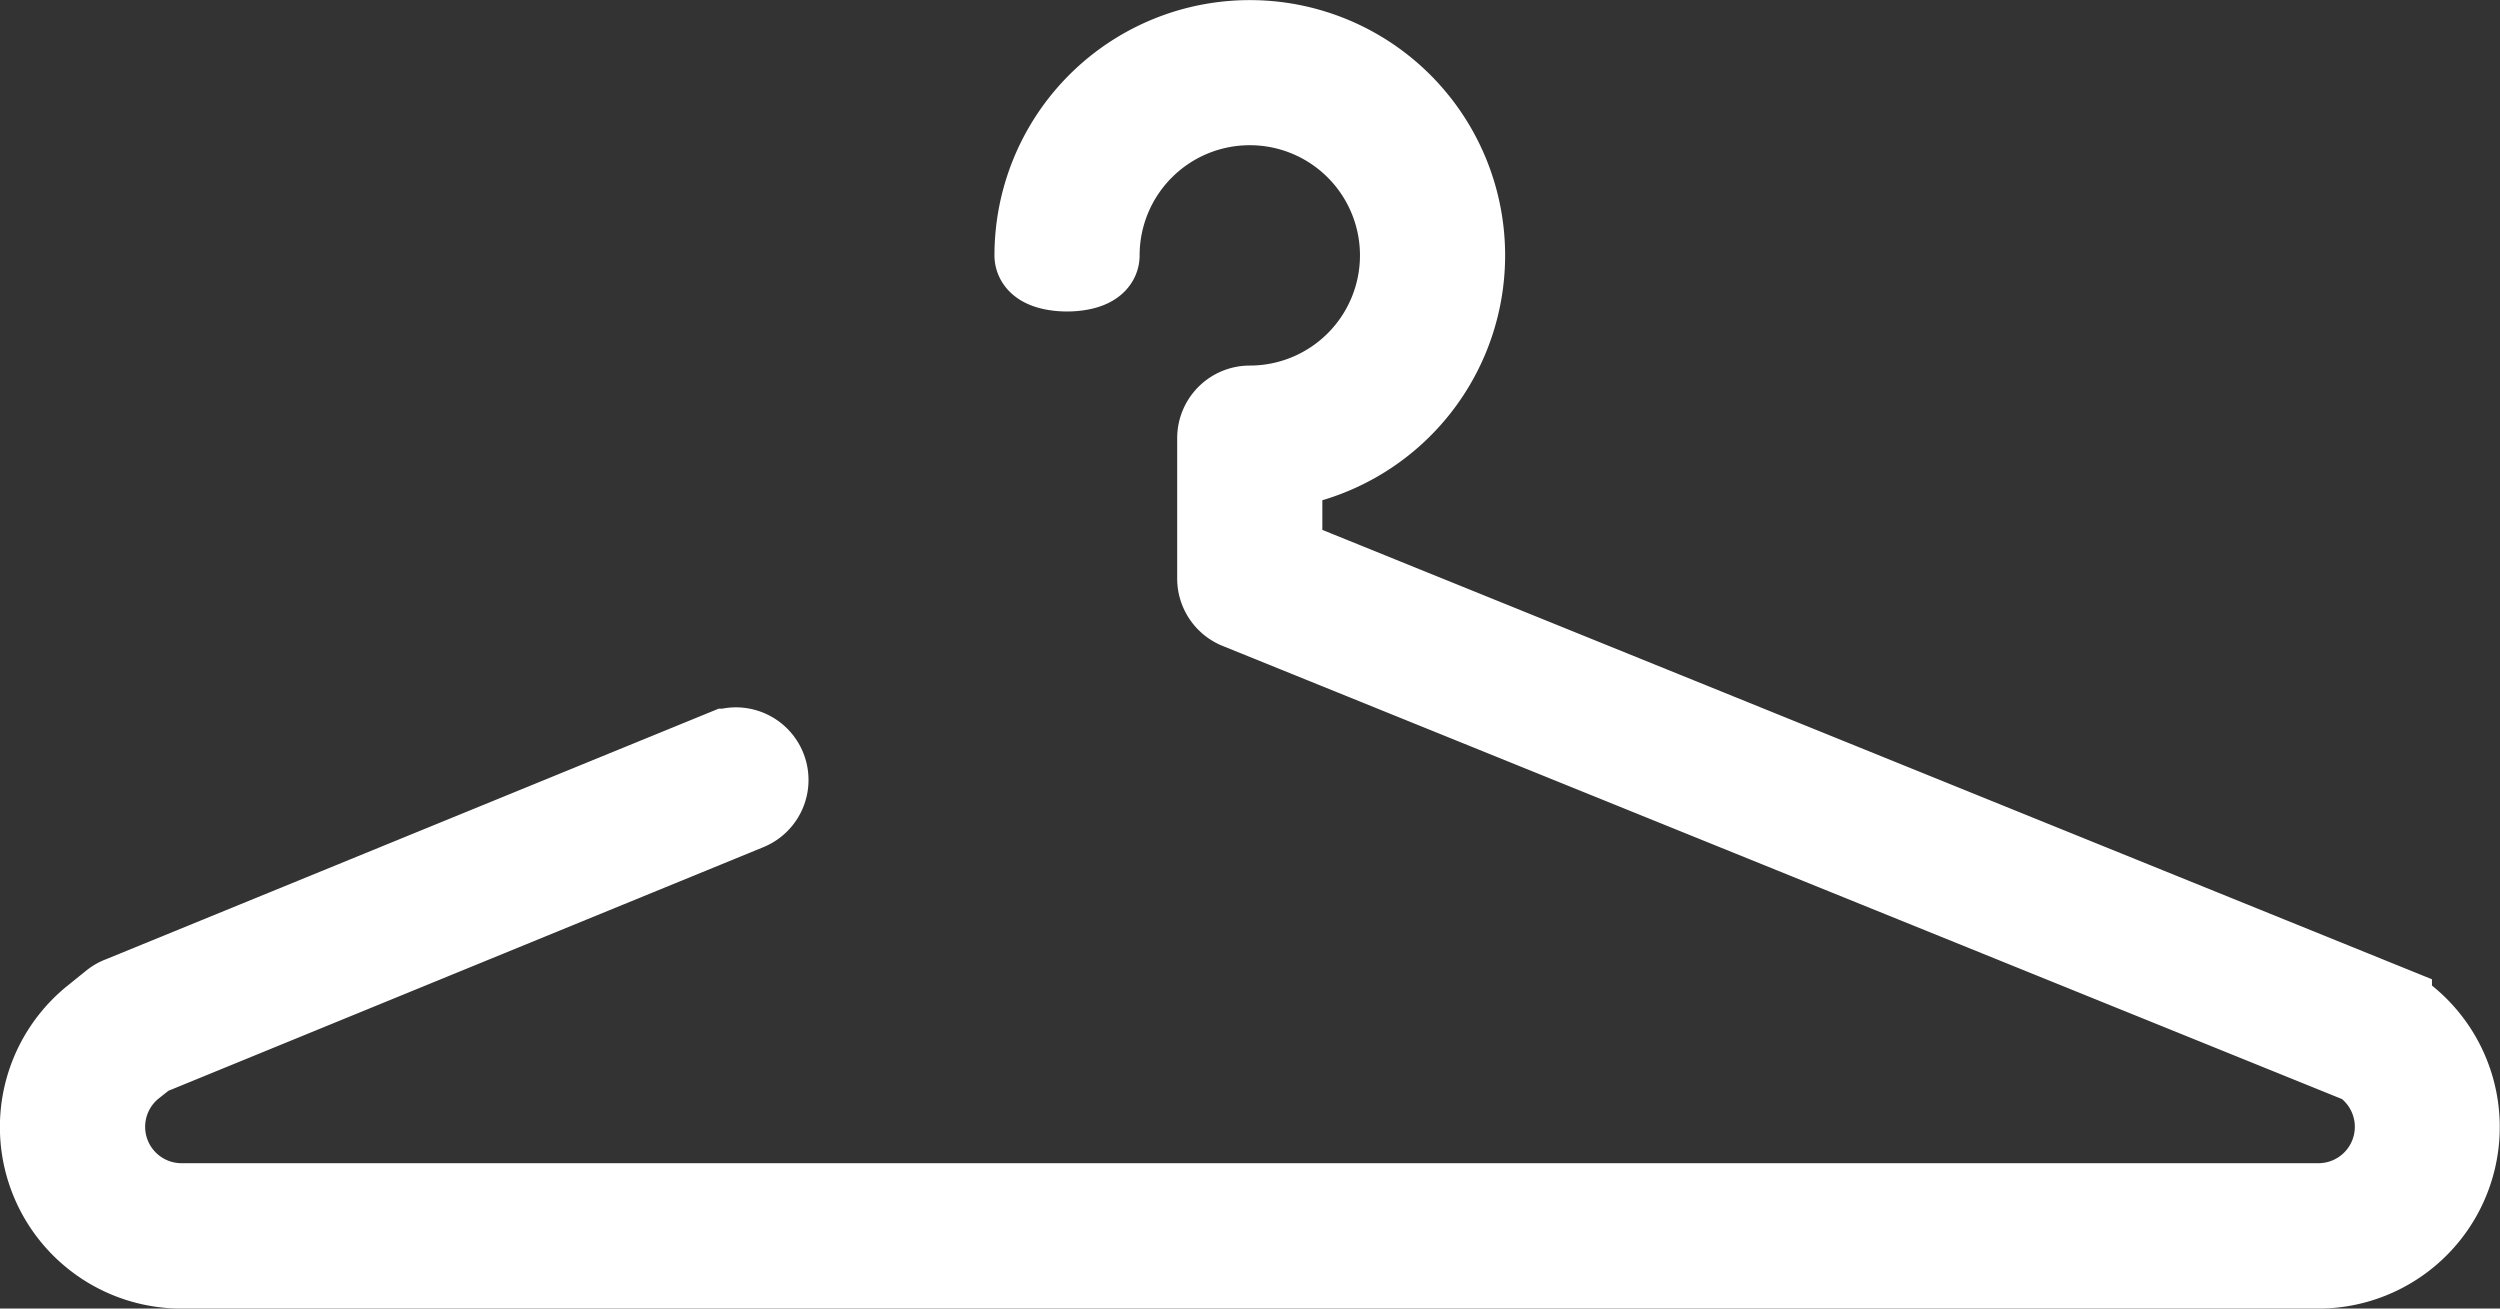<svg xmlns="http://www.w3.org/2000/svg" width="42.181" height="22.078" viewBox="0 0 42.181 22.078"><rect x="0" y="0" width="42.181" height="22.078" fill="#333333" stroke="none"/><defs><style>.a{fill:#fff;stroke:#fff;stroke-width:1.5px;}</style></defs><g transform="translate(0.75 0.75)"><path class="a" d="M.86,16.465l.316-.255a.475.475,0,0,1,.137-.077l10.21-4.176a.475.475,0,0,1,.322.893L1.71,17l-.253.2a1.364,1.364,0,0,0,.856,2.426H38.368a1.364,1.364,0,0,0,.768-2.491L20.162,9.454a.476.476,0,0,1-.3-.44V6.642a.475.475,0,0,1,.475-.474,2.609,2.609,0,1,0-2.609-2.609c0,.262-.949.262-.949,0a3.558,3.558,0,1,1,4.032,3.527v1.61l18.722,7.582a.461.461,0,0,1,.078.04,2.313,2.313,0,0,1-1.245,4.261H2.313A2.313,2.313,0,0,1,.86,16.465Z" transform="translate(0)"/></g></svg>